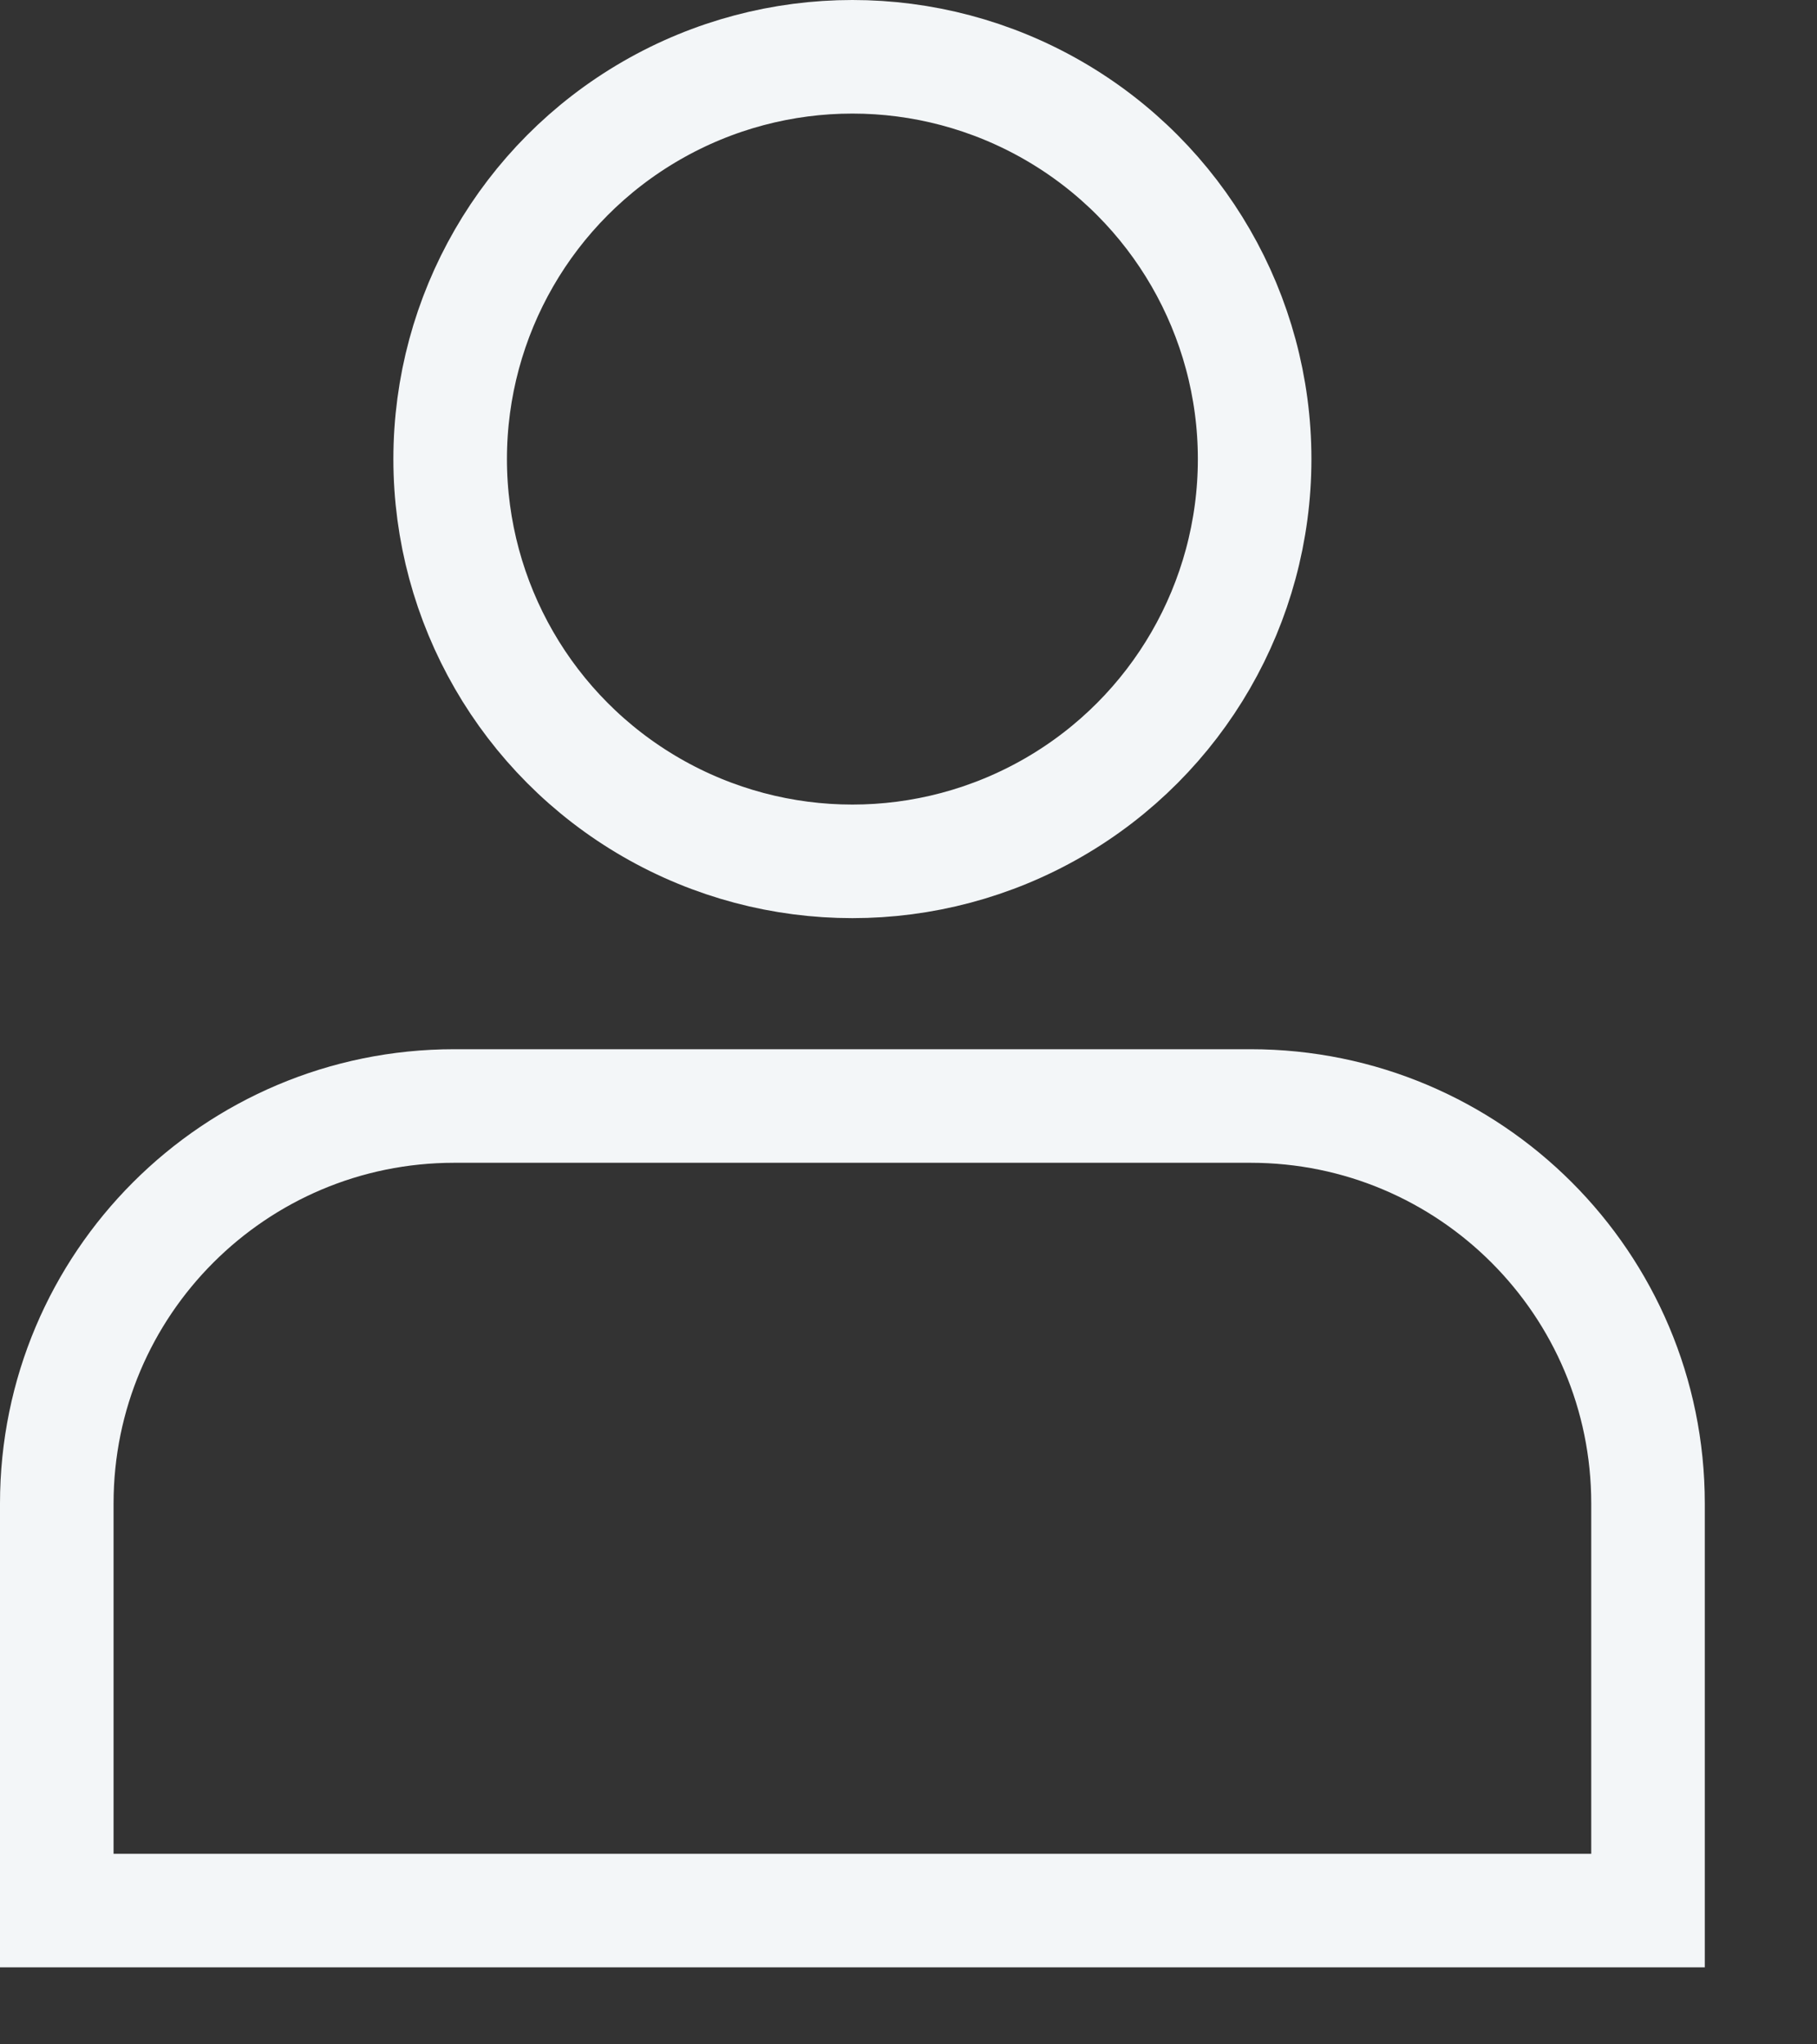 <svg width="16" height="18" viewBox="0 0 16 18" fill="none" xmlns="http://www.w3.org/2000/svg">
<rect x="0" y="0" width="16" height="18" fill="#333333" stroke="none"/>
<path d="M0.5 13.238C0.5 11.305 2.067 9.738 4 9.738H11.012C12.945 9.738 14.512 11.305 14.512 13.238V16.822H0.5V13.238Z" stroke="#F3F6F8"/>
<circle cx="7.506" cy="4.042" r="3.542" stroke="#F3F6F8"/>
</svg>
